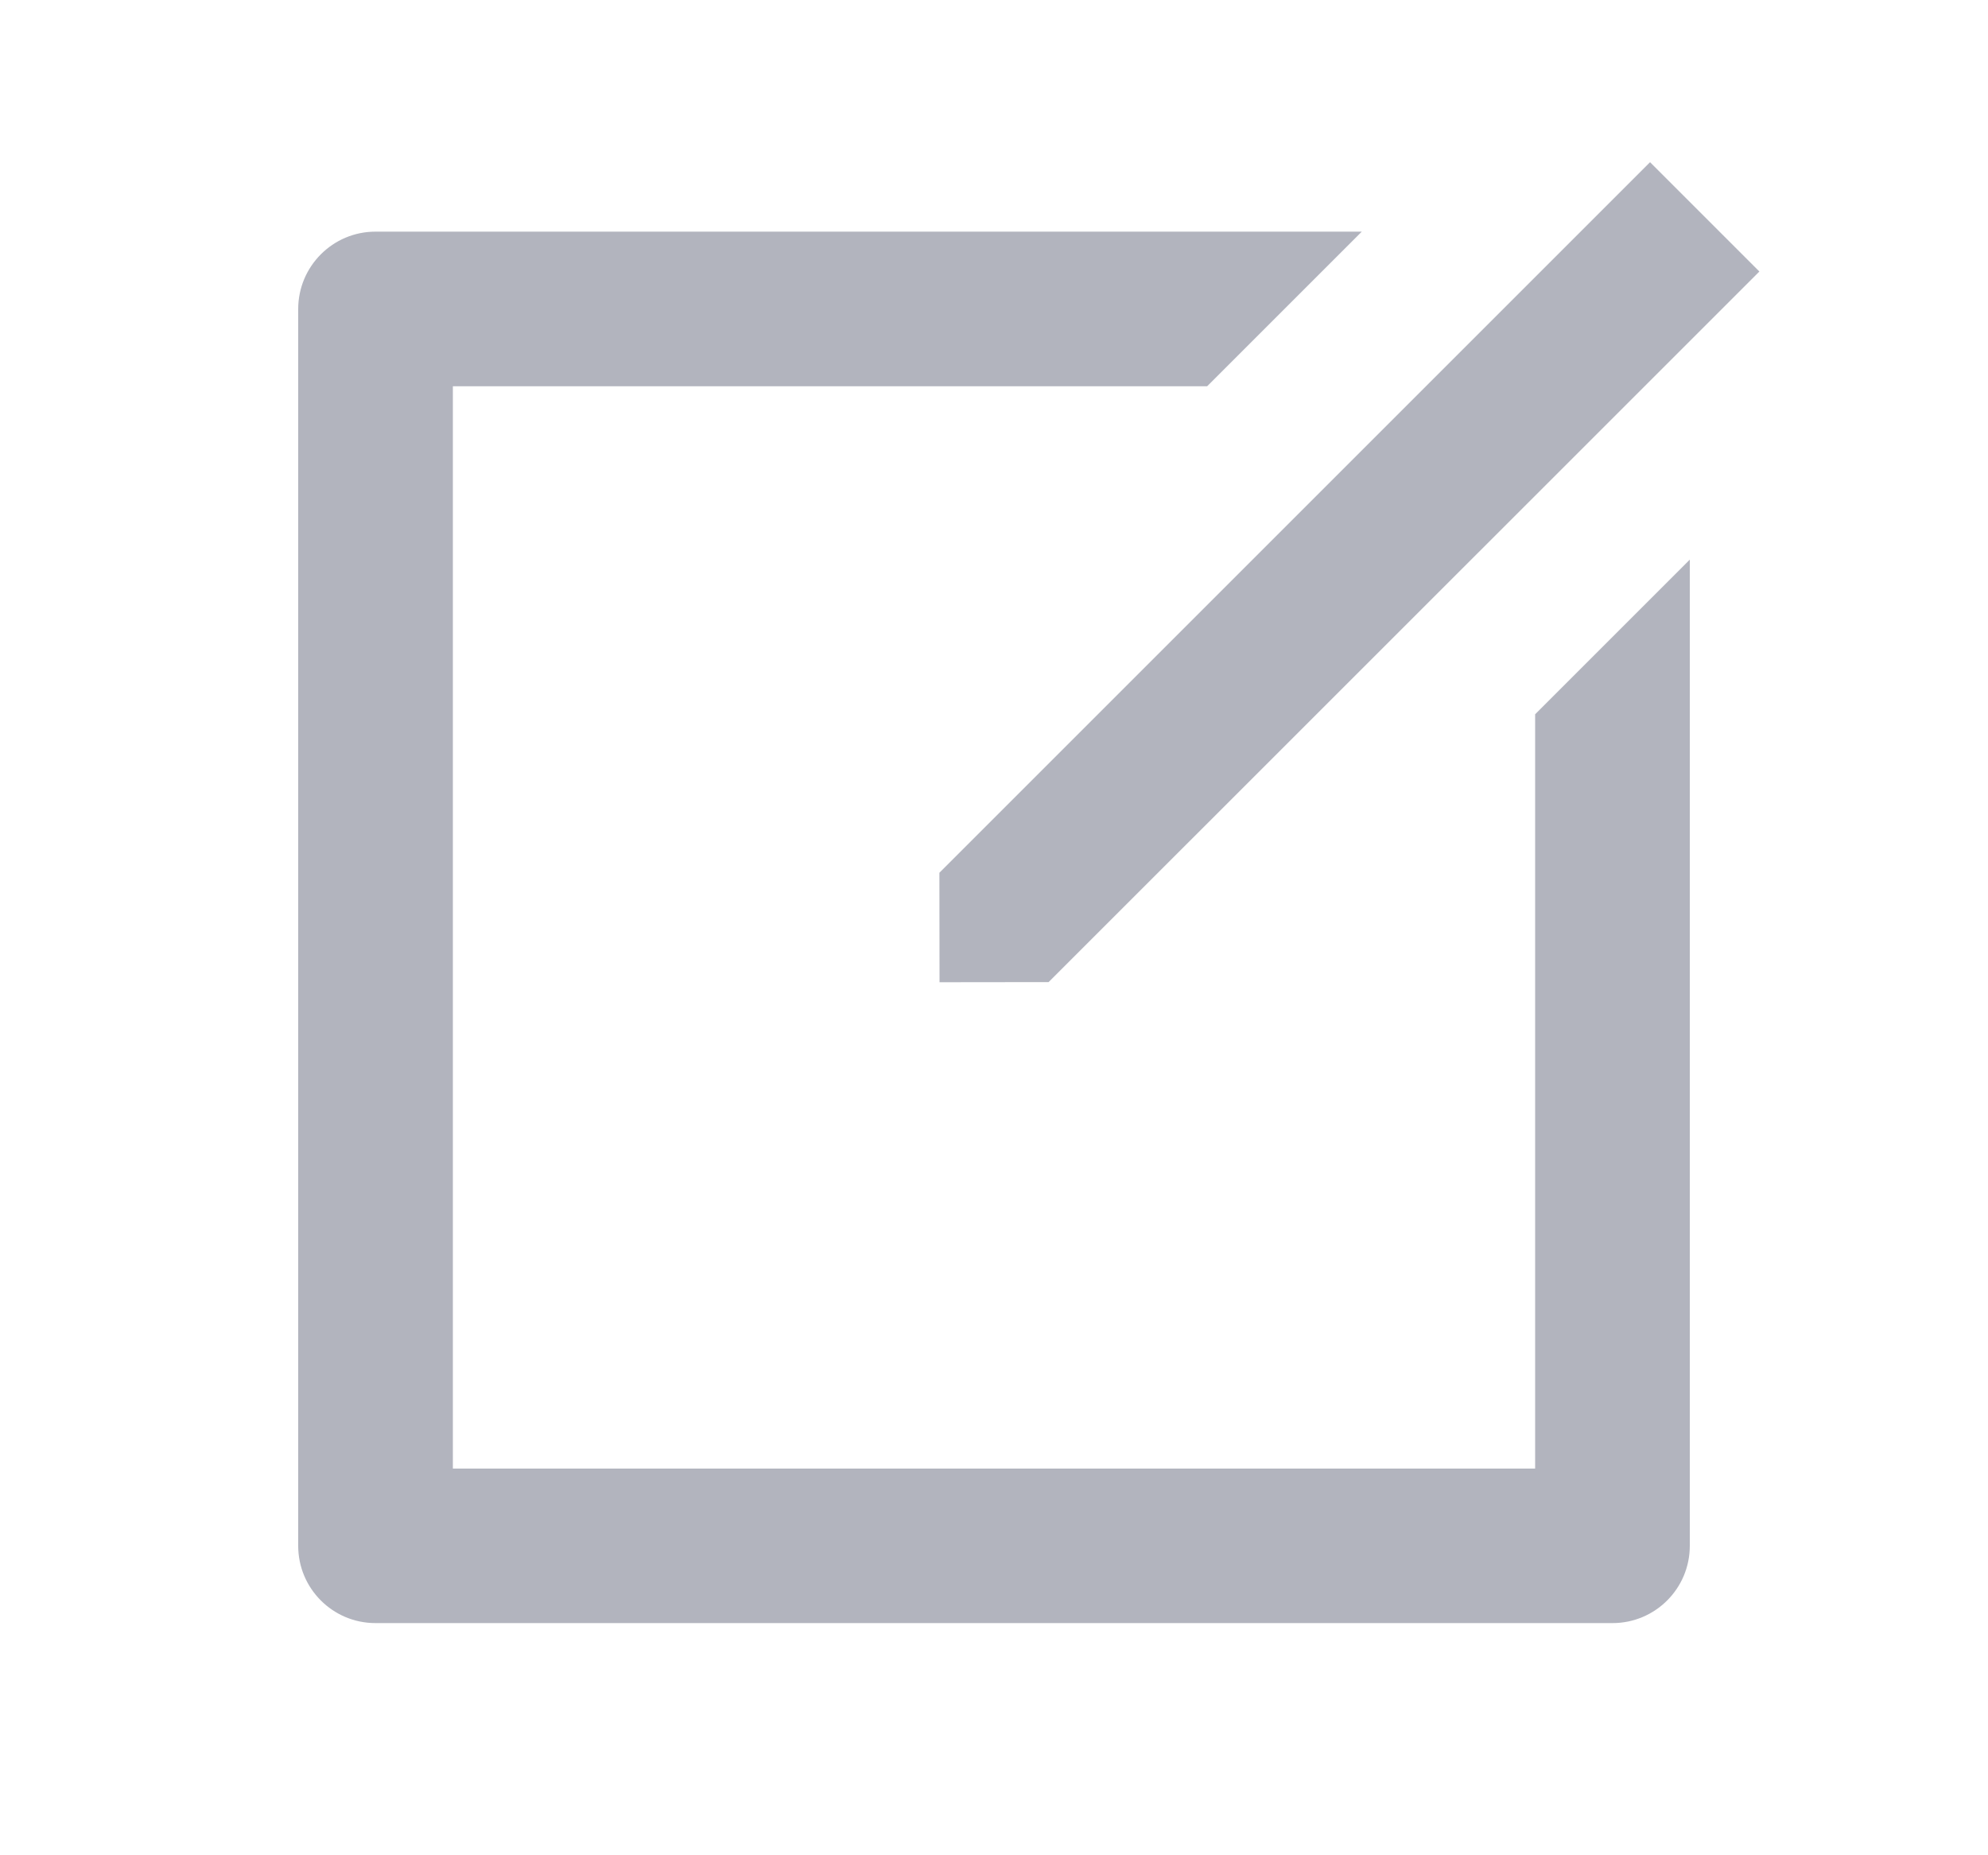 <svg width="15" height="14" viewBox="0 0 15 14" fill="none" xmlns="http://www.w3.org/2000/svg">
    <path
        d="M10.275 1.748L9.108 2.915H3.417V11.082H11.583V5.39L12.75 4.223V11.665C12.75 11.987 12.489 12.248 12.167 12.248H2.833C2.511 12.248 2.25 11.987 2.25 11.665V2.332C2.25 2.01 2.511 1.748 2.833 1.748H10.275ZM12.45 1.224L13.275 2.049L7.912 7.411L7.089 7.412L7.088 6.586L12.45 1.224Z"
        fill="#B2B4BE" />
</svg>